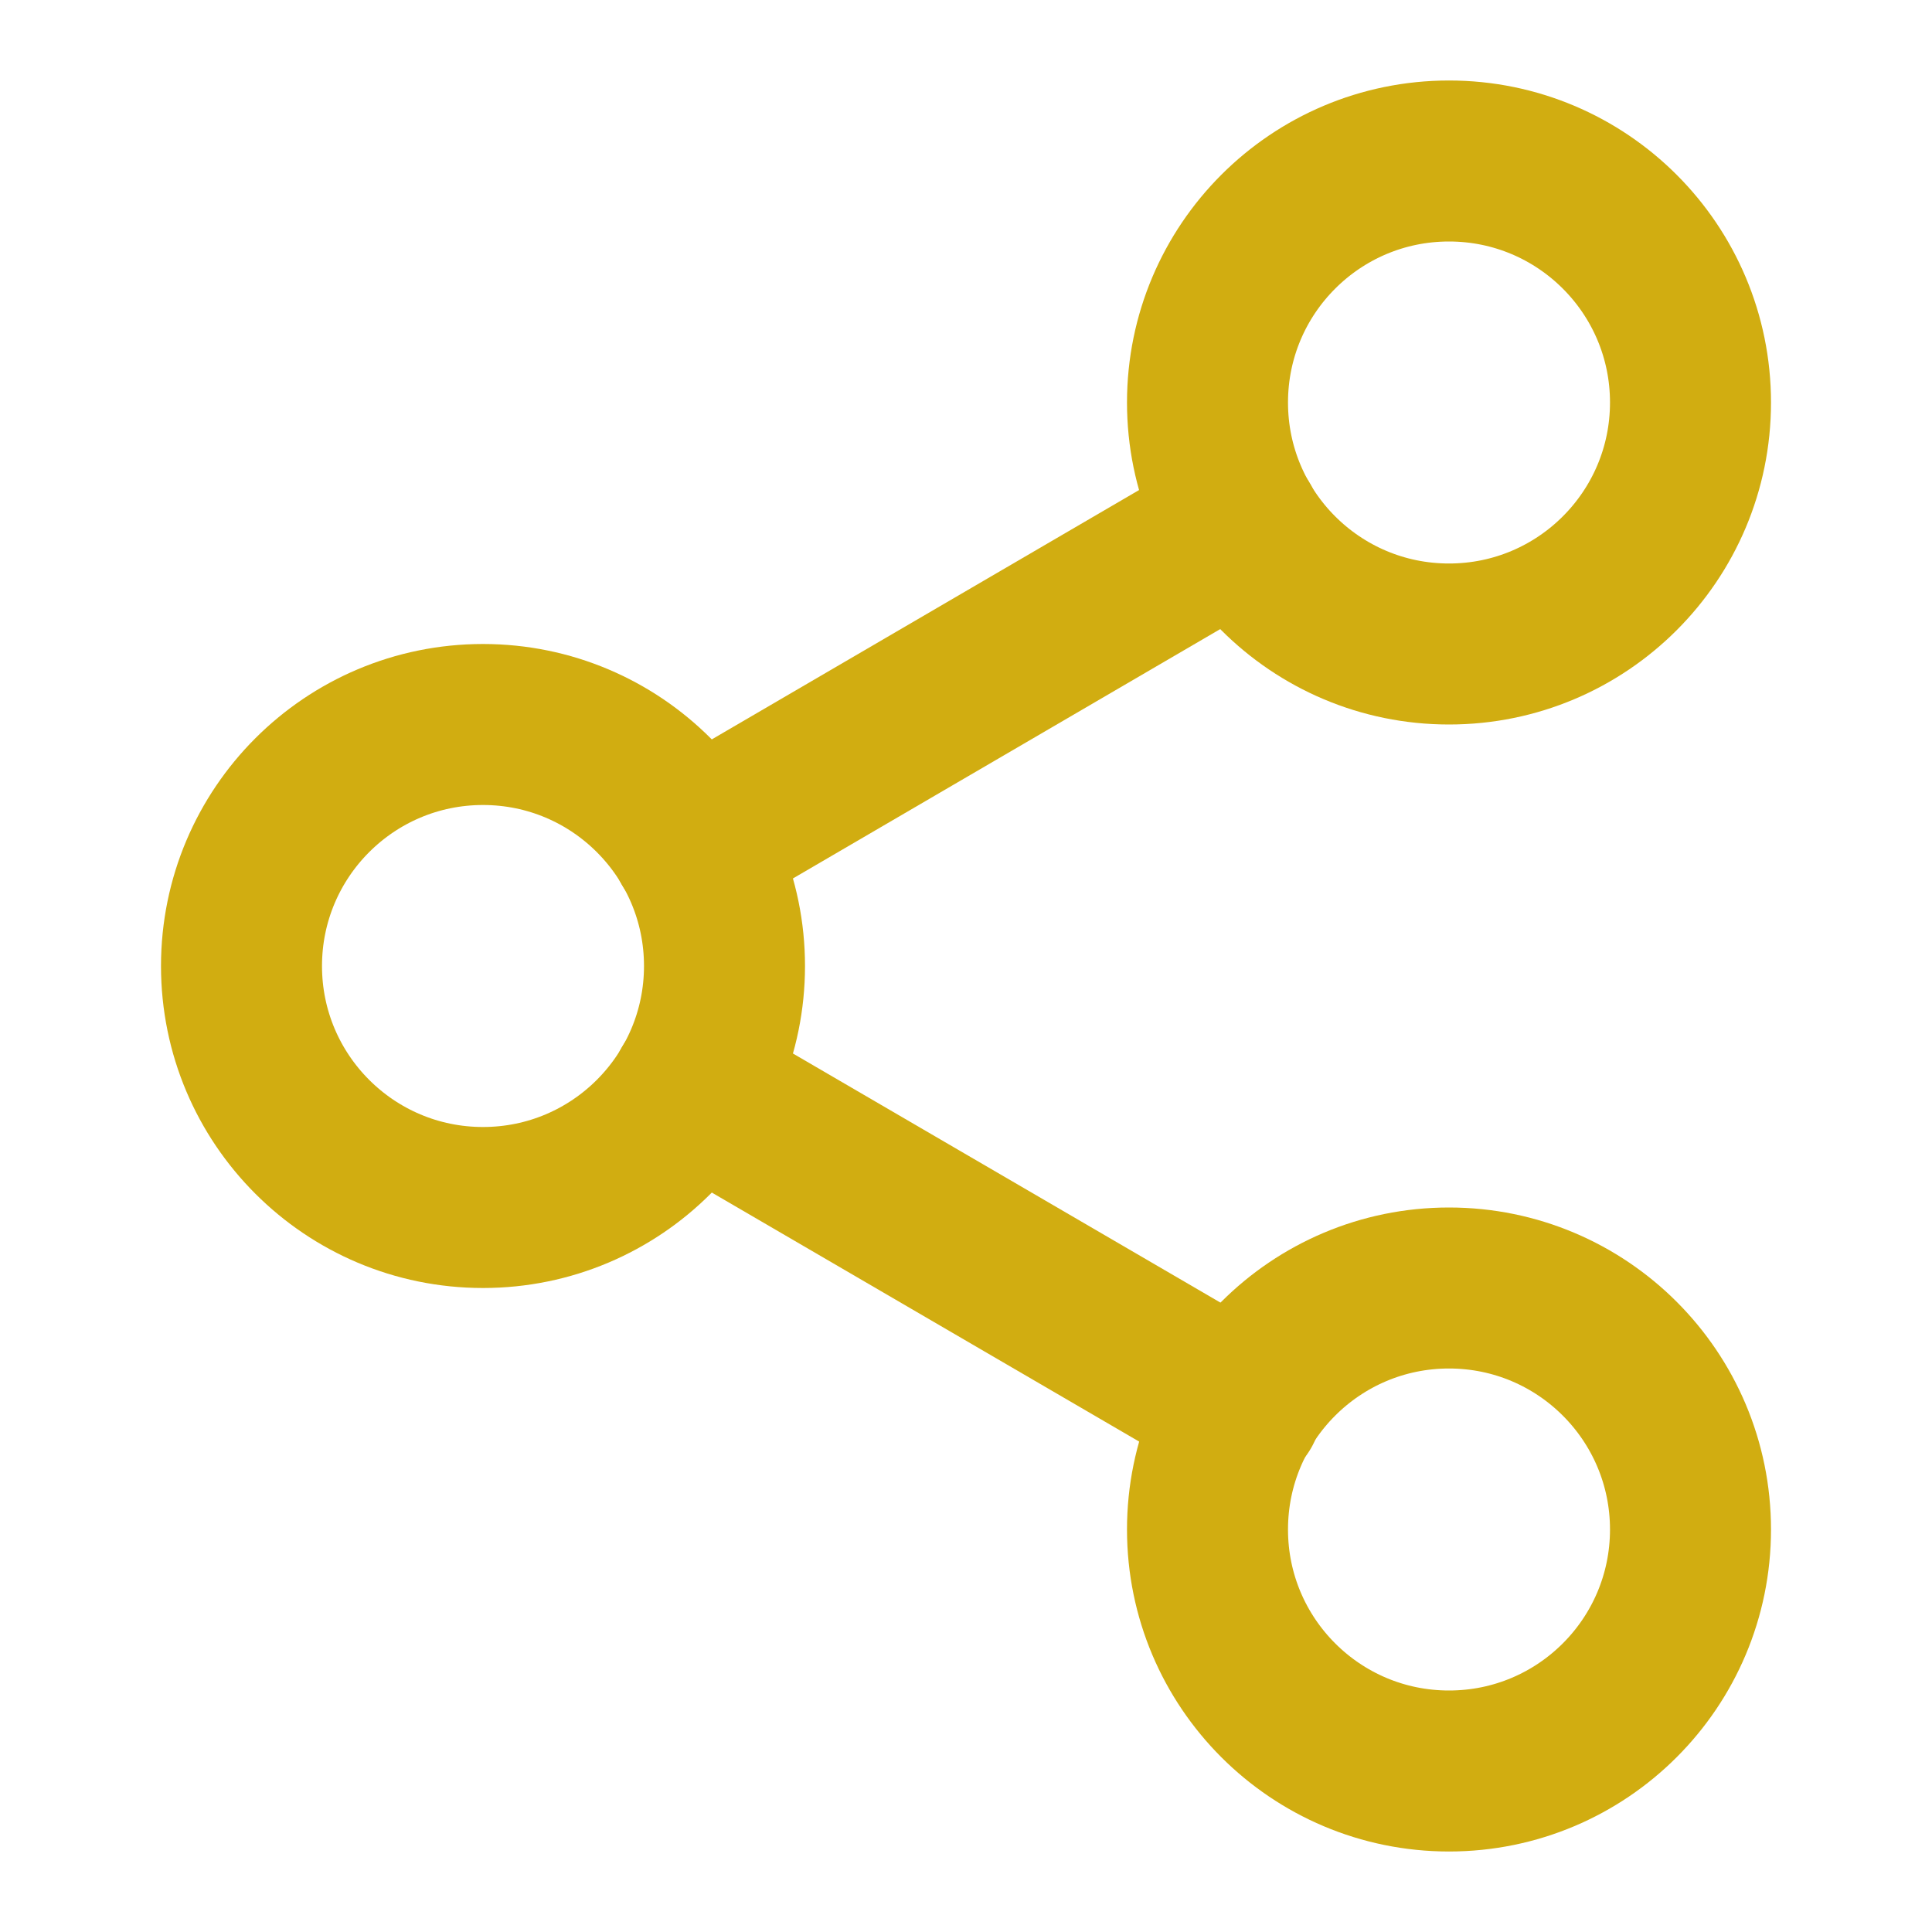 <svg width="24" height="24" viewBox="0 0 24 24" fill="none" xmlns="http://www.w3.org/2000/svg">
<path d="M18 8C19.657 8 21 6.657 21 5C21 3.343 19.657 2 18 2C16.343 2 15 3.343 15 5C15 6.657 16.343 8 18 8Z" stroke="#D1AD11" stroke-width="2" stroke-linecap="round" stroke-linejoin="round"/>
<path d="M6 15C7.657 15 9 13.657 9 12C9 10.343 7.657 9 6 9C4.343 9 3 10.343 3 12C3 13.657 4.343 15 6 15Z" stroke="#D1AD11" stroke-width="2" stroke-linecap="round" stroke-linejoin="round"/>
<path d="M18 22C19.657 22 21 20.657 21 19C21 17.343 19.657 16 18 16C16.343 16 15 17.343 15 19C15 20.657 16.343 22 18 22Z" stroke="#D1AD11" stroke-width="2" stroke-linecap="round" stroke-linejoin="round"/>
<path d="M8.59 13.51L15.42 17.49" stroke="#D1AD11" stroke-width="2" stroke-linecap="round" stroke-linejoin="round"/>
<path d="M15.41 6.51L8.59 10.49" stroke="#D1AD11" stroke-width="2" stroke-linecap="round" stroke-linejoin="round"/>
</svg>
